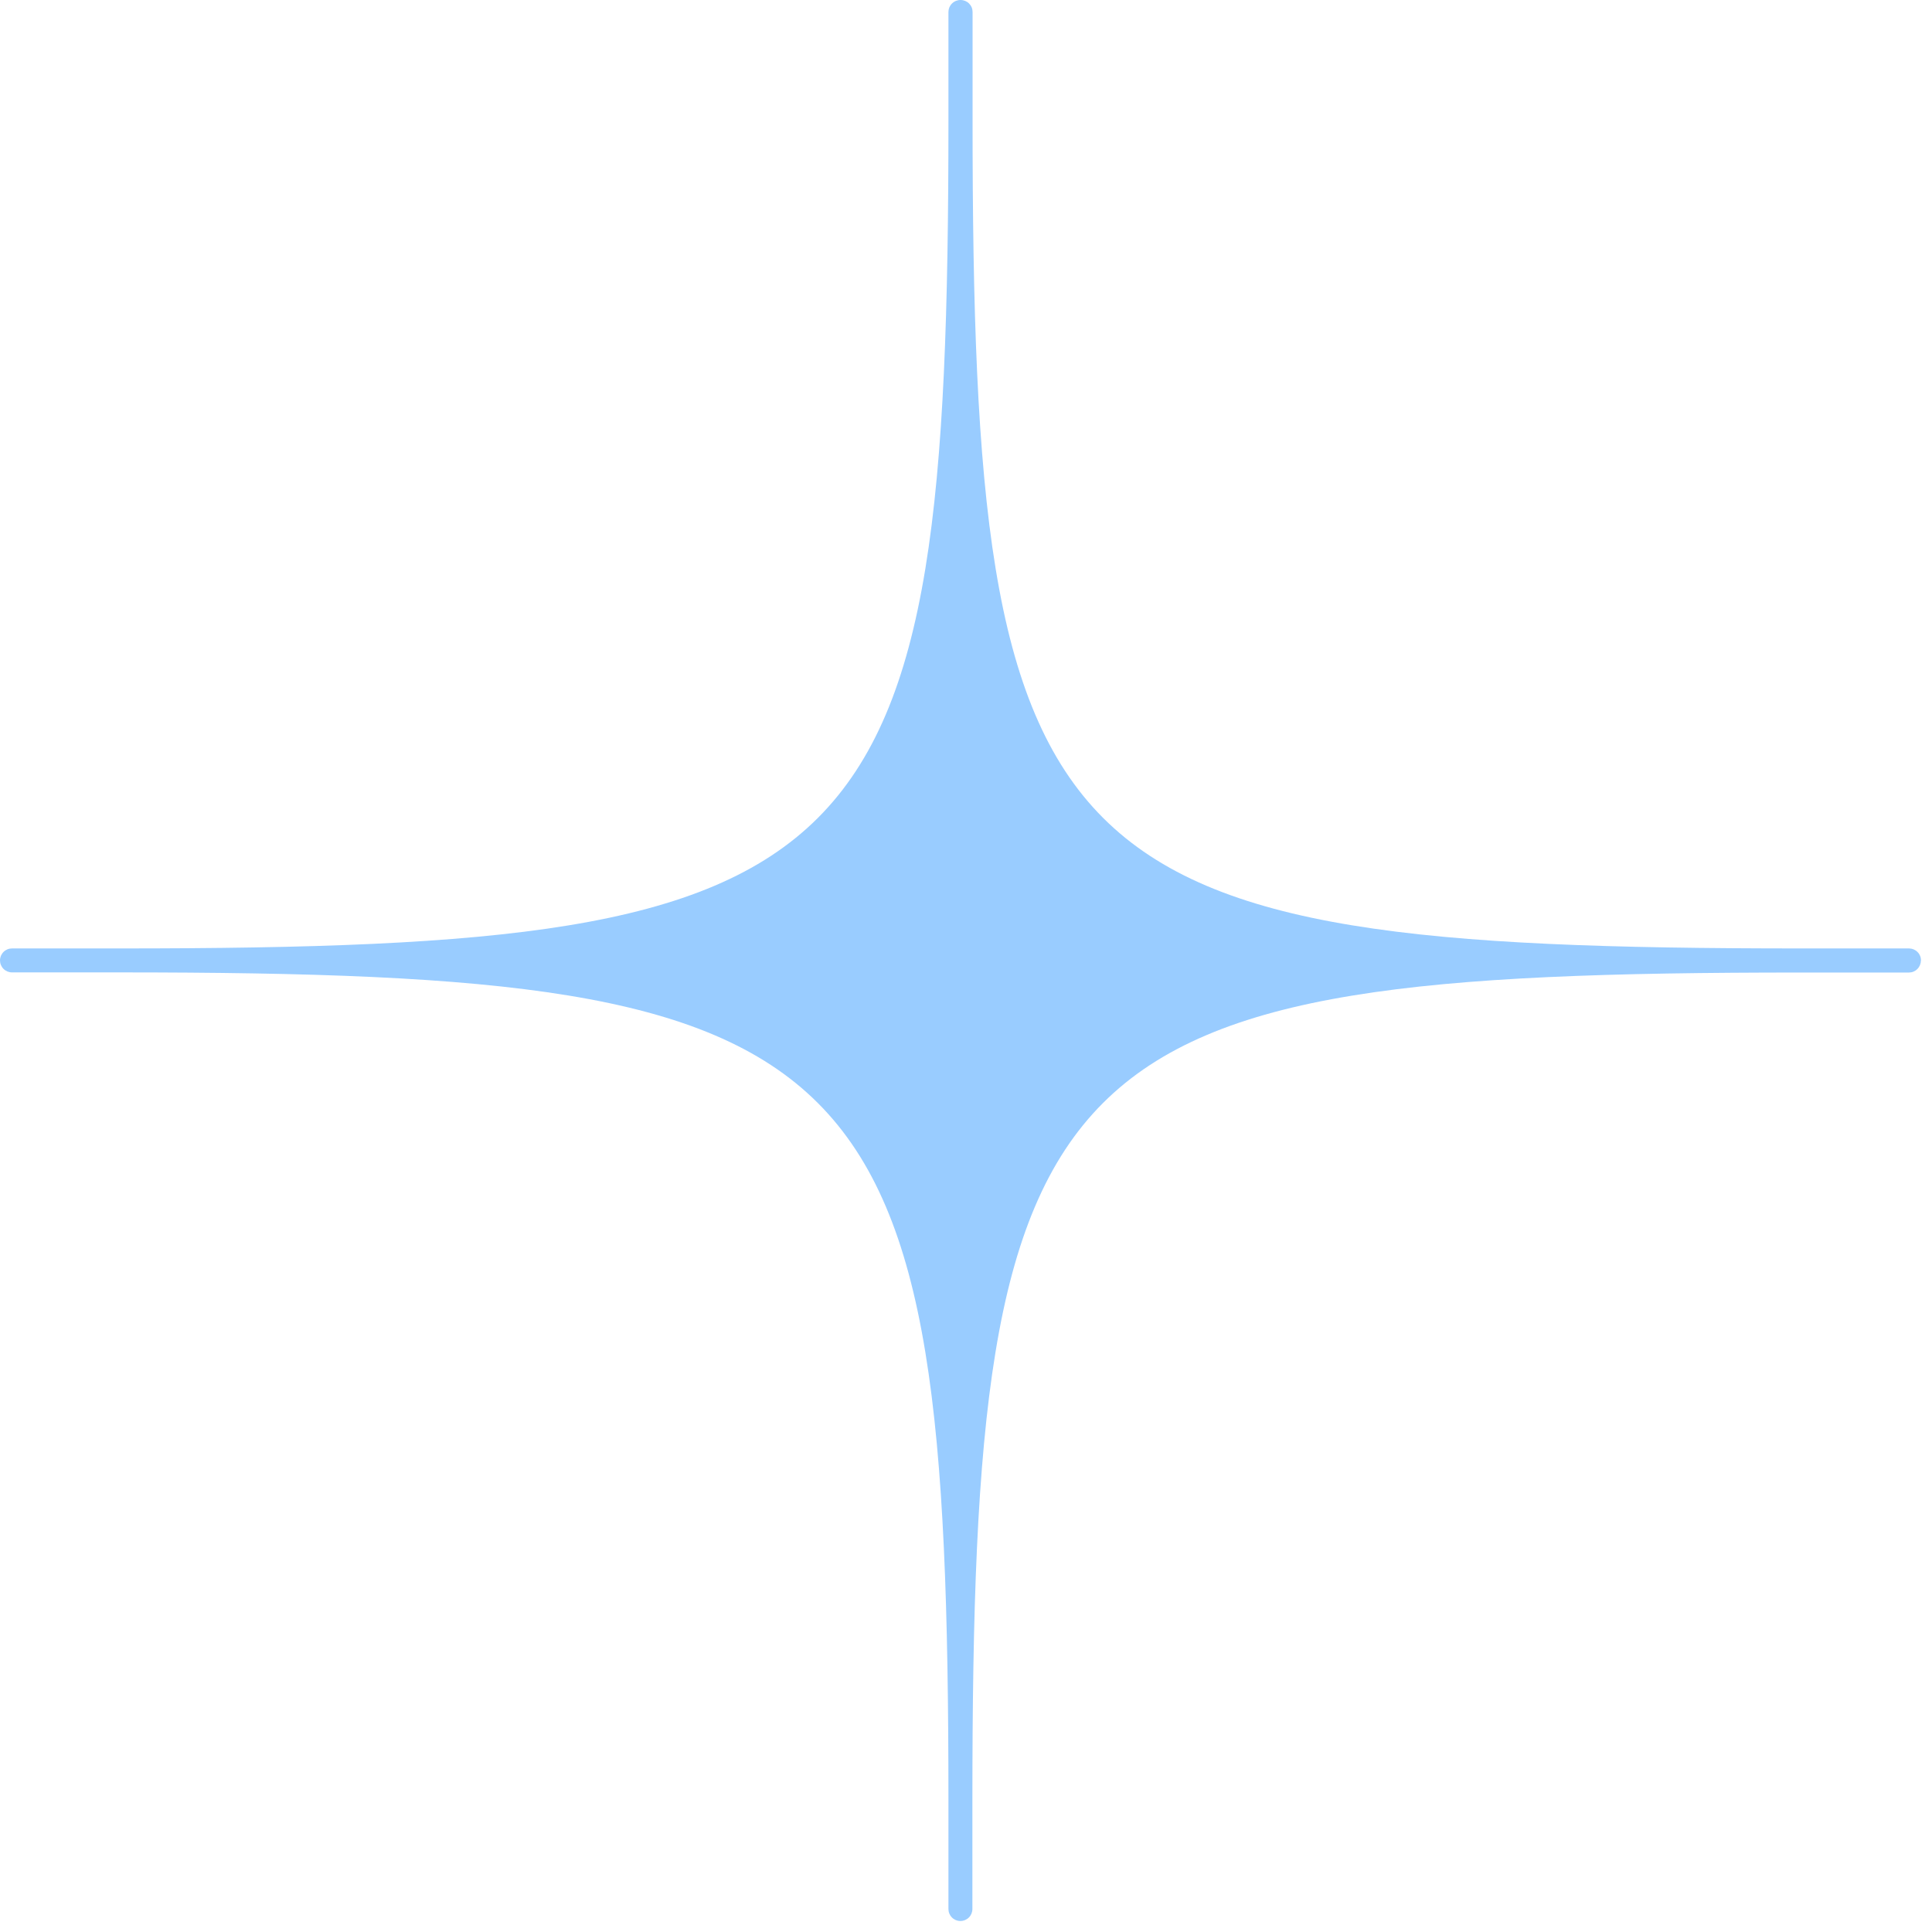 <svg width="55" height="55" viewBox="0 0 55 55" fill="none" xmlns="http://www.w3.org/2000/svg">
<path d="M54.687 27.344C54.687 27.299 54.679 27.254 54.661 27.212C54.645 27.171 54.619 27.133 54.587 27.101C54.556 27.069 54.518 27.044 54.476 27.026C54.435 27.009 54.39 27 54.345 27H51.268C29.737 27 27.687 24.951 27.687 3.42V0.342C27.687 0.297 27.679 0.253 27.662 0.211C27.645 0.17 27.619 0.132 27.588 0.1C27.556 0.068 27.518 0.043 27.477 0.026C27.435 0.009 27.391 -0 27.346 2.33945e-05V2.33945e-05C27.301 -0.001 27.256 0.008 27.214 0.025C27.172 0.042 27.134 0.067 27.102 0.099C27.069 0.131 27.044 0.168 27.026 0.21C27.009 0.252 27 0.297 27 0.342V3.419C27 24.95 24.951 27 3.42 27H0.343C0.298 27 0.254 27.008 0.212 27.025C0.171 27.042 0.133 27.067 0.101 27.099C0.069 27.13 0.044 27.168 0.026 27.209C0.009 27.251 0 27.295 0 27.34H0C0 27.431 0.036 27.518 0.1 27.582C0.164 27.646 0.251 27.682 0.342 27.682H3.419C24.95 27.686 27 29.736 27 51.267V54.344C27 54.389 27.008 54.433 27.025 54.475C27.042 54.516 27.067 54.554 27.099 54.586C27.13 54.618 27.168 54.643 27.209 54.661C27.251 54.678 27.295 54.687 27.34 54.687V54.687C27.431 54.687 27.518 54.651 27.582 54.587C27.646 54.523 27.682 54.436 27.682 54.345V51.267C27.682 29.736 29.732 27.686 51.263 27.686H54.34C54.385 27.686 54.429 27.678 54.471 27.661C54.512 27.644 54.55 27.619 54.582 27.587C54.614 27.556 54.639 27.518 54.657 27.477C54.674 27.435 54.683 27.391 54.683 27.346L54.687 27.344Z" fill="#99CCFF"/>
</svg>

